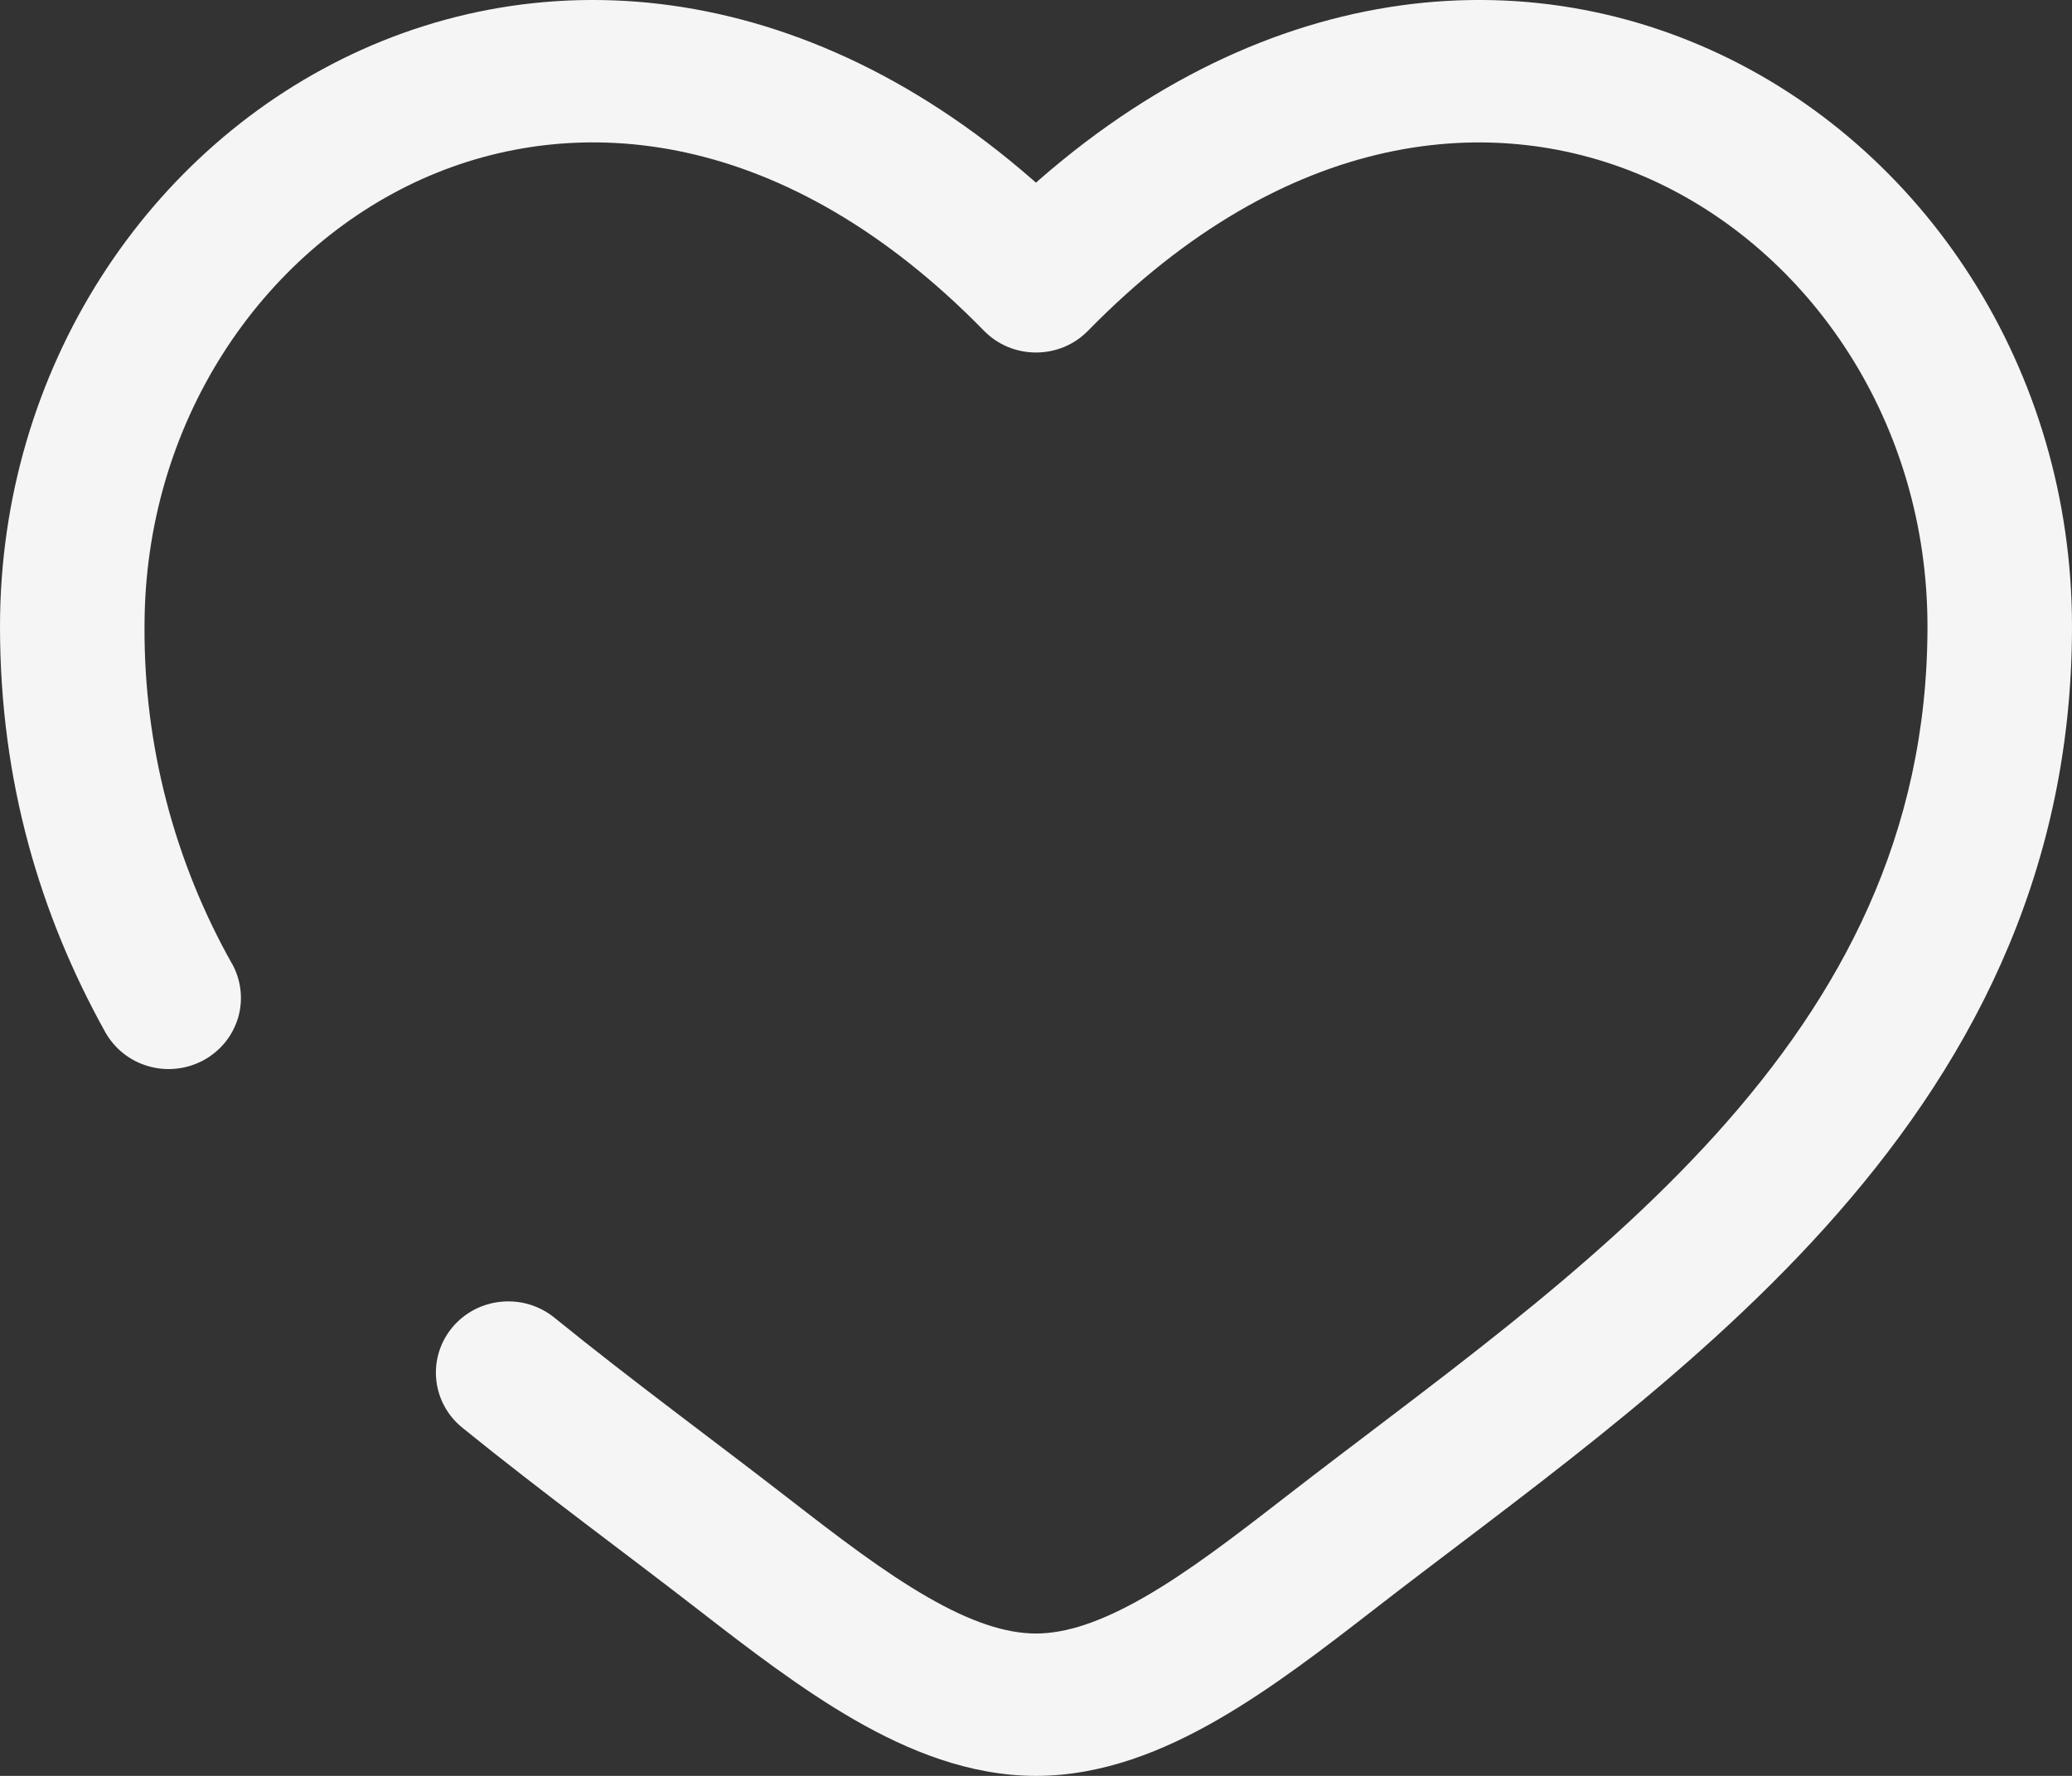 <svg width="28" height="24" viewBox="0 0 28 24" fill="none" xmlns="http://www.w3.org/2000/svg">
<rect x="0" y="0" width="28" height="24" fill="#333333" stroke="none"/>
<path d="M14 3.803L13.297 4.47C13.388 4.563 13.497 4.637 13.618 4.688C13.739 4.738 13.869 4.764 14 4.764C14.131 4.764 14.261 4.738 14.382 4.688C14.503 4.637 14.612 4.563 14.703 4.47L14 3.803ZM7.49 17.806C7.289 17.644 7.032 17.567 6.774 17.592C6.515 17.616 6.278 17.741 6.113 17.938C5.948 18.136 5.87 18.389 5.895 18.643C5.92 18.898 6.047 19.132 6.247 19.294L7.49 17.806ZM1.422 13.948C1.484 14.059 1.567 14.156 1.667 14.236C1.767 14.315 1.882 14.374 2.005 14.409C2.128 14.445 2.257 14.456 2.384 14.442C2.512 14.429 2.635 14.39 2.748 14.33C2.86 14.269 2.96 14.187 3.04 14.089C3.121 13.991 3.18 13.877 3.217 13.756C3.253 13.635 3.264 13.508 3.25 13.383C3.236 13.257 3.198 13.135 3.136 13.024L1.422 13.948ZM1.953 8.467C1.953 5.71 3.536 3.397 5.696 2.423C7.796 1.478 10.617 1.728 13.297 4.47L14.703 3.138C11.526 -0.116 7.832 -0.653 4.884 0.674C2 1.973 0 4.989 0 8.467H1.953ZM9.438 21.756C10.106 22.274 10.822 22.825 11.548 23.243C12.273 23.66 13.101 24 14 24V22.076C13.596 22.076 13.122 21.923 12.534 21.583C11.944 21.244 11.333 20.777 10.648 20.245L9.438 21.756ZM18.562 21.756C20.419 20.313 22.795 18.662 24.657 16.596C26.554 14.493 28 11.886 28 8.467H26.047C26.047 11.286 24.874 13.457 23.197 15.319C21.485 17.216 19.326 18.713 17.352 20.245L18.562 21.756ZM28 8.467C28 4.989 26.001 1.973 23.116 0.674C20.168 -0.653 16.477 -0.116 13.297 3.136L14.703 4.47C17.383 1.73 20.204 1.478 22.304 2.423C24.464 3.397 26.047 5.709 26.047 8.467H28ZM17.352 20.245C16.667 20.777 16.056 21.244 15.466 21.583C14.878 21.921 14.404 22.076 14 22.076V24C14.899 24 15.727 23.66 16.452 23.243C17.179 22.825 17.894 22.274 18.562 21.756L17.352 20.245ZM10.648 20.245C9.611 19.441 8.558 18.672 7.49 17.806L6.247 19.294C7.328 20.17 8.472 21.006 9.438 21.756L10.648 20.245ZM3.136 13.026C2.351 11.631 1.944 10.061 1.953 8.467H0C0 10.568 0.547 12.372 1.422 13.948L3.136 13.026Z" fill="#F5F5F5"/>
</svg>
